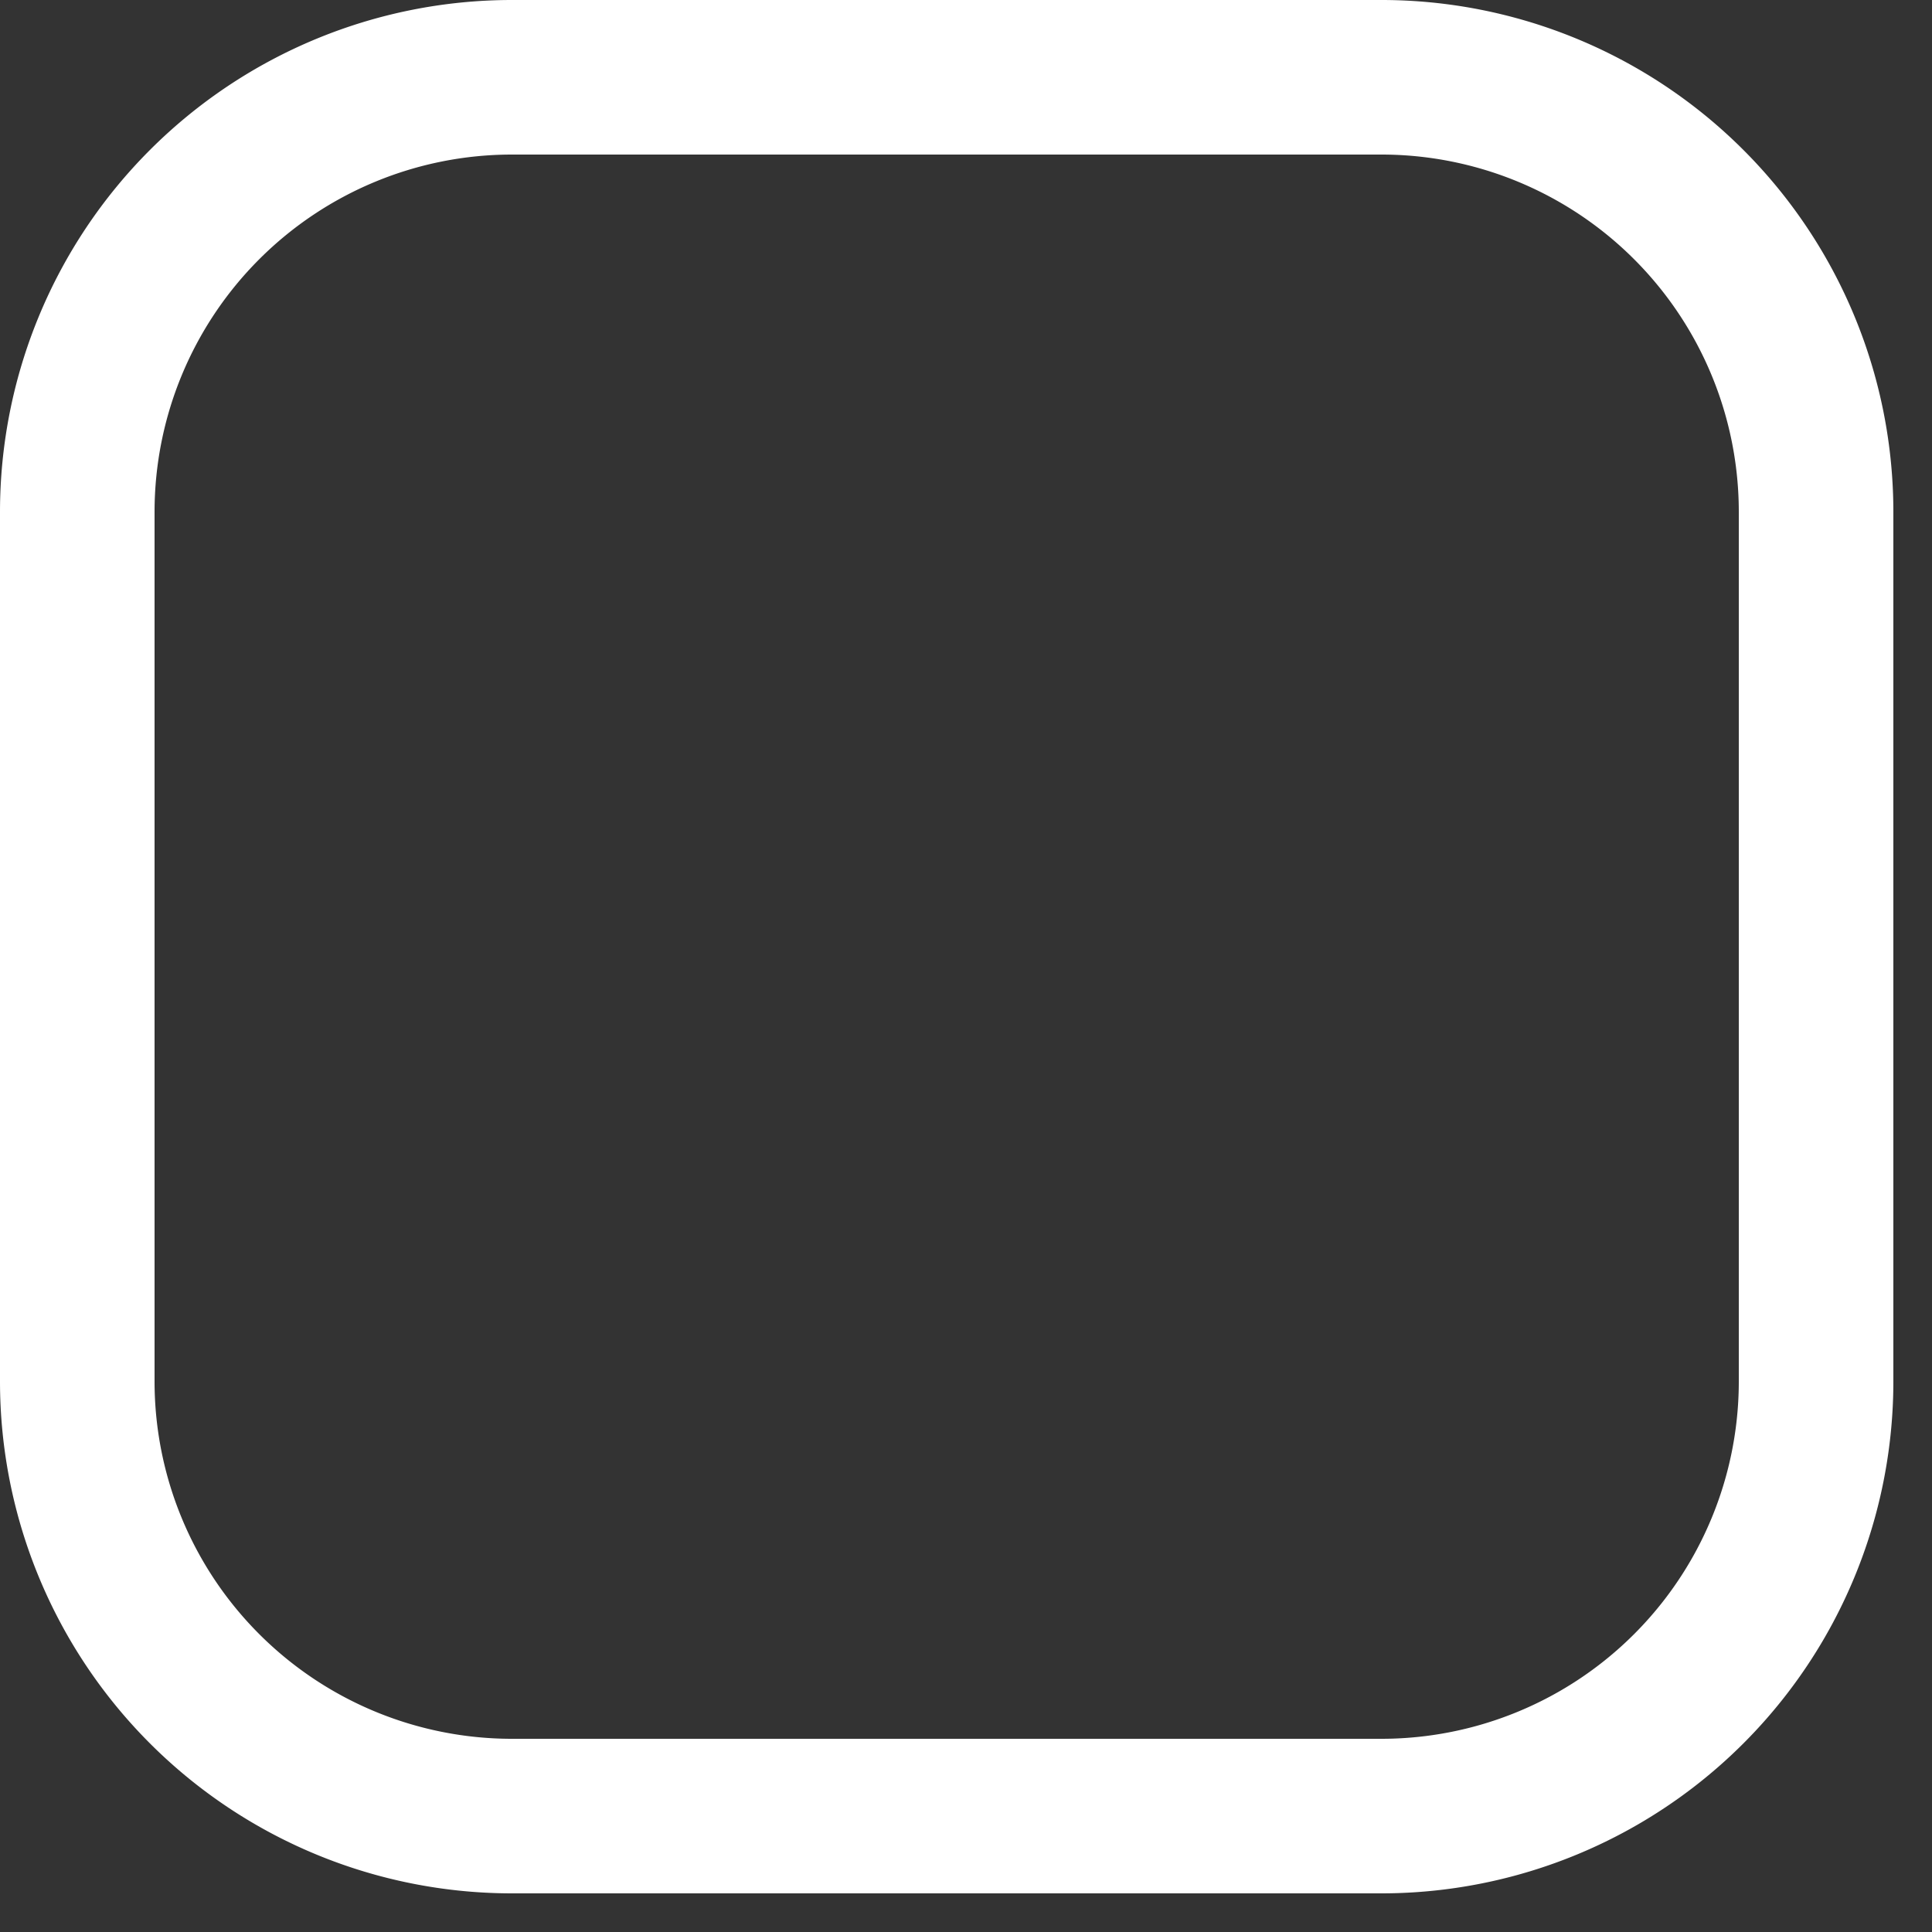 <svg width="25" height="25" fill="none" xmlns="http://www.w3.org/2000/svg"><rect width="100%" height="100%" fill="#333333" stroke="none"/><path d="M17.875 1H6.625A5.625 5.625 0 0 0 1 6.625v11.25A5.625 5.625 0 0 0 6.625 23.5h11.25a5.625 5.625 0 0 0 5.625-5.625V6.625A5.625 5.625 0 0 0 17.875 1Z" stroke="#fff" stroke-width="2" stroke-linecap="round" stroke-linejoin="round"/></svg>